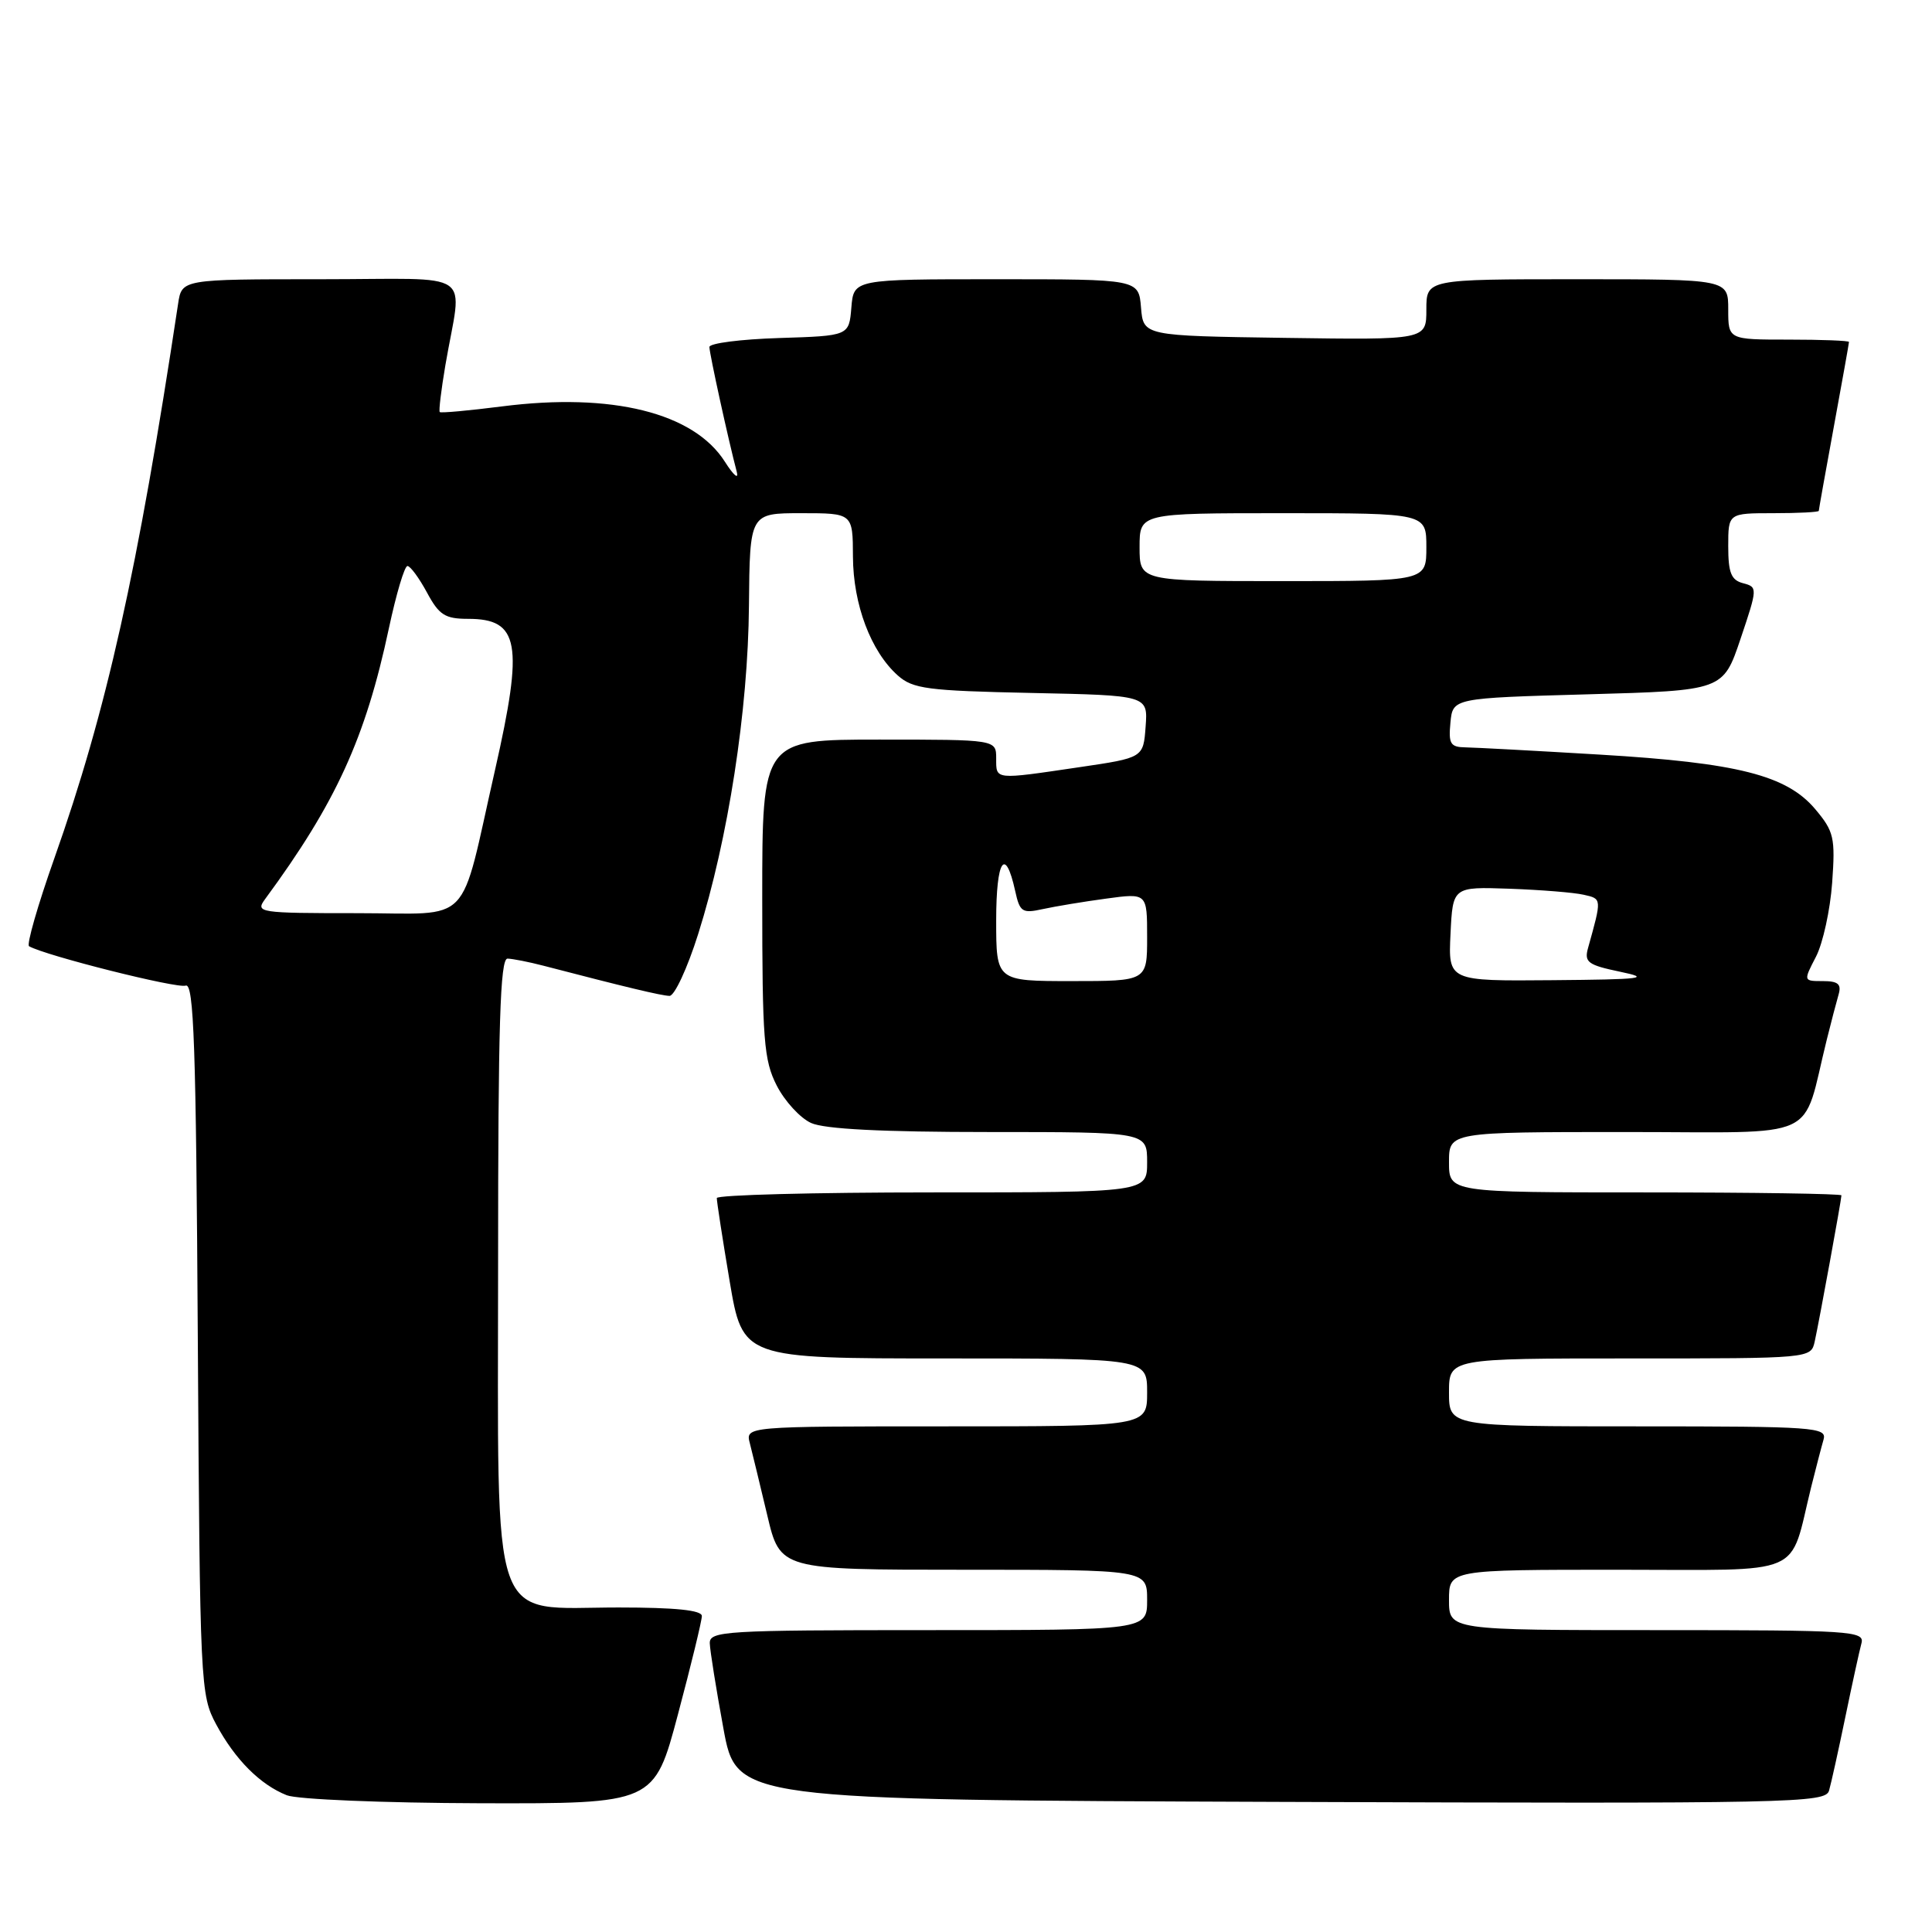 <?xml version="1.0" encoding="UTF-8" standalone="no"?>
<!DOCTYPE svg PUBLIC "-//W3C//DTD SVG 1.1//EN" "http://www.w3.org/Graphics/SVG/1.1/DTD/svg11.dtd" >
<svg xmlns="http://www.w3.org/2000/svg" xmlns:xlink="http://www.w3.org/1999/xlink" version="1.1" viewBox="0 0 256 256">
 <g >
 <path fill="currentColor"
d=" M 89.84 227.13 C 91.58 220.60 93.00 214.75 93.00 214.13 C 93.00 213.36 89.49 213.00 81.95 213.00 C 64.67 213.00 66.00 216.79 66.00 167.55 C 66.00 135.76 66.27 127.01 67.25 127.02 C 67.94 127.04 70.08 127.46 72.00 127.96 C 82.98 130.82 87.63 131.93 88.71 131.96 C 89.37 131.98 91.08 128.30 92.51 123.77 C 96.48 111.20 99.13 94.12 99.24 80.25 C 99.35 68.00 99.35 68.00 106.17 68.00 C 113.00 68.00 113.00 68.00 113.02 73.75 C 113.05 80.10 115.39 86.32 118.96 89.50 C 120.96 91.28 122.88 91.53 136.66 91.82 C 152.11 92.14 152.11 92.14 151.80 96.28 C 151.50 100.41 151.50 100.41 143.00 101.66 C 131.70 103.33 132.00 103.36 132.00 100.50 C 132.00 98.00 132.00 98.00 116.50 98.00 C 101.00 98.00 101.00 98.00 101.00 119.04 C 101.00 137.81 101.21 140.49 102.92 143.84 C 103.98 145.91 106.02 148.14 107.47 148.80 C 109.24 149.61 116.91 150.00 131.05 150.00 C 152.00 150.00 152.00 150.00 152.00 154.00 C 152.00 158.00 152.00 158.00 123.50 158.00 C 107.82 158.00 94.99 158.34 94.98 158.75 C 94.97 159.16 95.73 164.11 96.68 169.75 C 98.41 180.00 98.41 180.00 125.20 180.00 C 152.00 180.00 152.00 180.00 152.00 184.50 C 152.00 189.00 152.00 189.00 125.38 189.00 C 98.77 189.00 98.77 189.00 99.36 191.25 C 99.68 192.49 100.71 196.76 101.66 200.75 C 103.37 208.00 103.37 208.00 127.68 208.00 C 152.00 208.00 152.00 208.00 152.00 212.00 C 152.00 216.00 152.00 216.00 123.00 216.00 C 96.03 216.00 94.00 216.12 94.05 217.75 C 94.08 218.71 94.89 223.78 95.85 229.00 C 97.59 238.50 97.59 238.50 169.73 238.76 C 237.80 239.00 241.89 238.91 242.36 237.26 C 242.64 236.29 243.61 231.90 244.52 227.50 C 245.43 223.10 246.39 218.71 246.65 217.75 C 247.10 216.11 245.34 216.00 219.57 216.00 C 192.00 216.00 192.00 216.00 192.00 212.00 C 192.00 208.00 192.00 208.00 214.42 208.00 C 239.61 208.00 237.00 209.12 240.00 197.00 C 240.62 194.53 241.35 191.71 241.63 190.75 C 242.10 189.12 240.47 189.00 217.07 189.00 C 192.00 189.00 192.00 189.00 192.00 184.50 C 192.00 180.00 192.00 180.00 215.98 180.00 C 239.96 180.00 239.96 180.00 240.46 177.75 C 241.05 175.08 244.00 158.95 244.00 158.39 C 244.00 158.18 232.30 158.00 218.00 158.00 C 192.00 158.00 192.00 158.00 192.00 154.00 C 192.00 150.00 192.00 150.00 215.46 150.00 C 241.71 150.00 238.66 151.41 242.06 137.75 C 242.64 135.41 243.35 132.71 243.63 131.75 C 244.02 130.40 243.54 130.00 241.54 130.00 C 238.95 130.00 238.95 130.00 240.63 126.76 C 241.55 124.97 242.51 120.57 242.77 116.98 C 243.20 110.99 243.01 110.17 240.54 107.23 C 236.75 102.73 230.28 101.08 212.00 99.99 C 203.47 99.48 195.46 99.05 194.19 99.03 C 192.18 99.00 191.92 98.56 192.19 95.75 C 192.50 92.50 192.50 92.50 210.41 92.00 C 228.32 91.50 228.32 91.50 230.63 84.65 C 232.90 77.91 232.90 77.79 230.97 77.28 C 229.39 76.87 229.00 75.90 229.00 72.38 C 229.00 68.00 229.00 68.00 235.00 68.00 C 238.30 68.00 241.00 67.86 241.00 67.69 C 241.00 67.52 241.90 62.49 243.00 56.50 C 244.10 50.51 245.00 45.48 245.00 45.31 C 245.00 45.14 241.40 45.00 237.00 45.00 C 229.00 45.00 229.00 45.00 229.00 41.00 C 229.00 37.00 229.00 37.00 209.00 37.00 C 189.00 37.00 189.00 37.00 189.00 41.02 C 189.00 45.04 189.00 45.04 170.25 44.77 C 151.50 44.50 151.50 44.50 151.19 40.75 C 150.88 37.00 150.88 37.00 132.00 37.00 C 113.12 37.00 113.12 37.00 112.81 40.75 C 112.50 44.50 112.50 44.50 103.25 44.79 C 98.16 44.95 94.00 45.48 94.00 45.98 C 94.00 46.84 96.53 58.38 97.62 62.50 C 97.92 63.60 97.21 63.01 96.05 61.18 C 91.93 54.69 81.07 51.99 66.52 53.85 C 62.12 54.41 58.41 54.75 58.27 54.60 C 58.12 54.46 58.46 51.67 59.01 48.42 C 61.22 35.46 63.45 37.00 42.52 37.00 C 24.09 37.00 24.09 37.00 23.60 40.25 C 18.24 75.73 14.12 94.18 7.19 113.76 C 5.00 119.95 3.50 125.18 3.85 125.38 C 6.00 126.62 23.50 131.02 24.60 130.60 C 25.69 130.18 25.98 138.51 26.21 177.30 C 26.49 223.43 26.55 224.59 28.65 228.50 C 31.15 233.15 34.46 236.47 38.00 237.88 C 39.39 238.43 50.75 238.90 63.59 238.94 C 86.69 239.00 86.69 239.00 89.84 227.13 Z  M 132.00 121.94 C 132.00 113.91 133.20 112.07 134.52 118.07 C 135.13 120.85 135.45 121.06 138.17 120.46 C 139.82 120.10 143.60 119.47 146.58 119.07 C 152.00 118.33 152.00 118.33 152.00 124.17 C 152.00 130.00 152.00 130.00 142.00 130.00 C 132.00 130.00 132.00 130.00 132.00 121.94 Z  M 192.20 123.75 C 192.50 117.50 192.50 117.50 200.00 117.76 C 204.12 117.91 208.56 118.26 209.85 118.56 C 212.27 119.10 212.26 119.03 210.42 125.63 C 209.90 127.50 210.41 127.87 214.67 128.76 C 218.86 129.63 217.68 129.78 205.70 129.88 C 191.90 130.00 191.90 130.00 192.20 123.75 Z  M 35.13 119.13 C 44.52 106.37 48.43 97.80 51.53 83.25 C 52.50 78.71 53.60 75.00 53.99 75.00 C 54.37 75.00 55.53 76.58 56.57 78.50 C 58.18 81.50 58.97 82.00 62.03 82.00 C 68.82 82.00 69.40 85.25 65.60 102.00 C 60.80 123.13 62.85 121.00 47.34 121.00 C 34.26 121.00 33.81 120.93 35.13 119.13 Z  M 151.00 72.50 C 151.00 68.00 151.00 68.00 170.00 68.00 C 189.00 68.00 189.00 68.00 189.00 72.50 C 189.00 77.00 189.00 77.00 170.00 77.00 C 151.00 77.00 151.00 77.00 151.00 72.50 Z "/>
</g>
</svg>